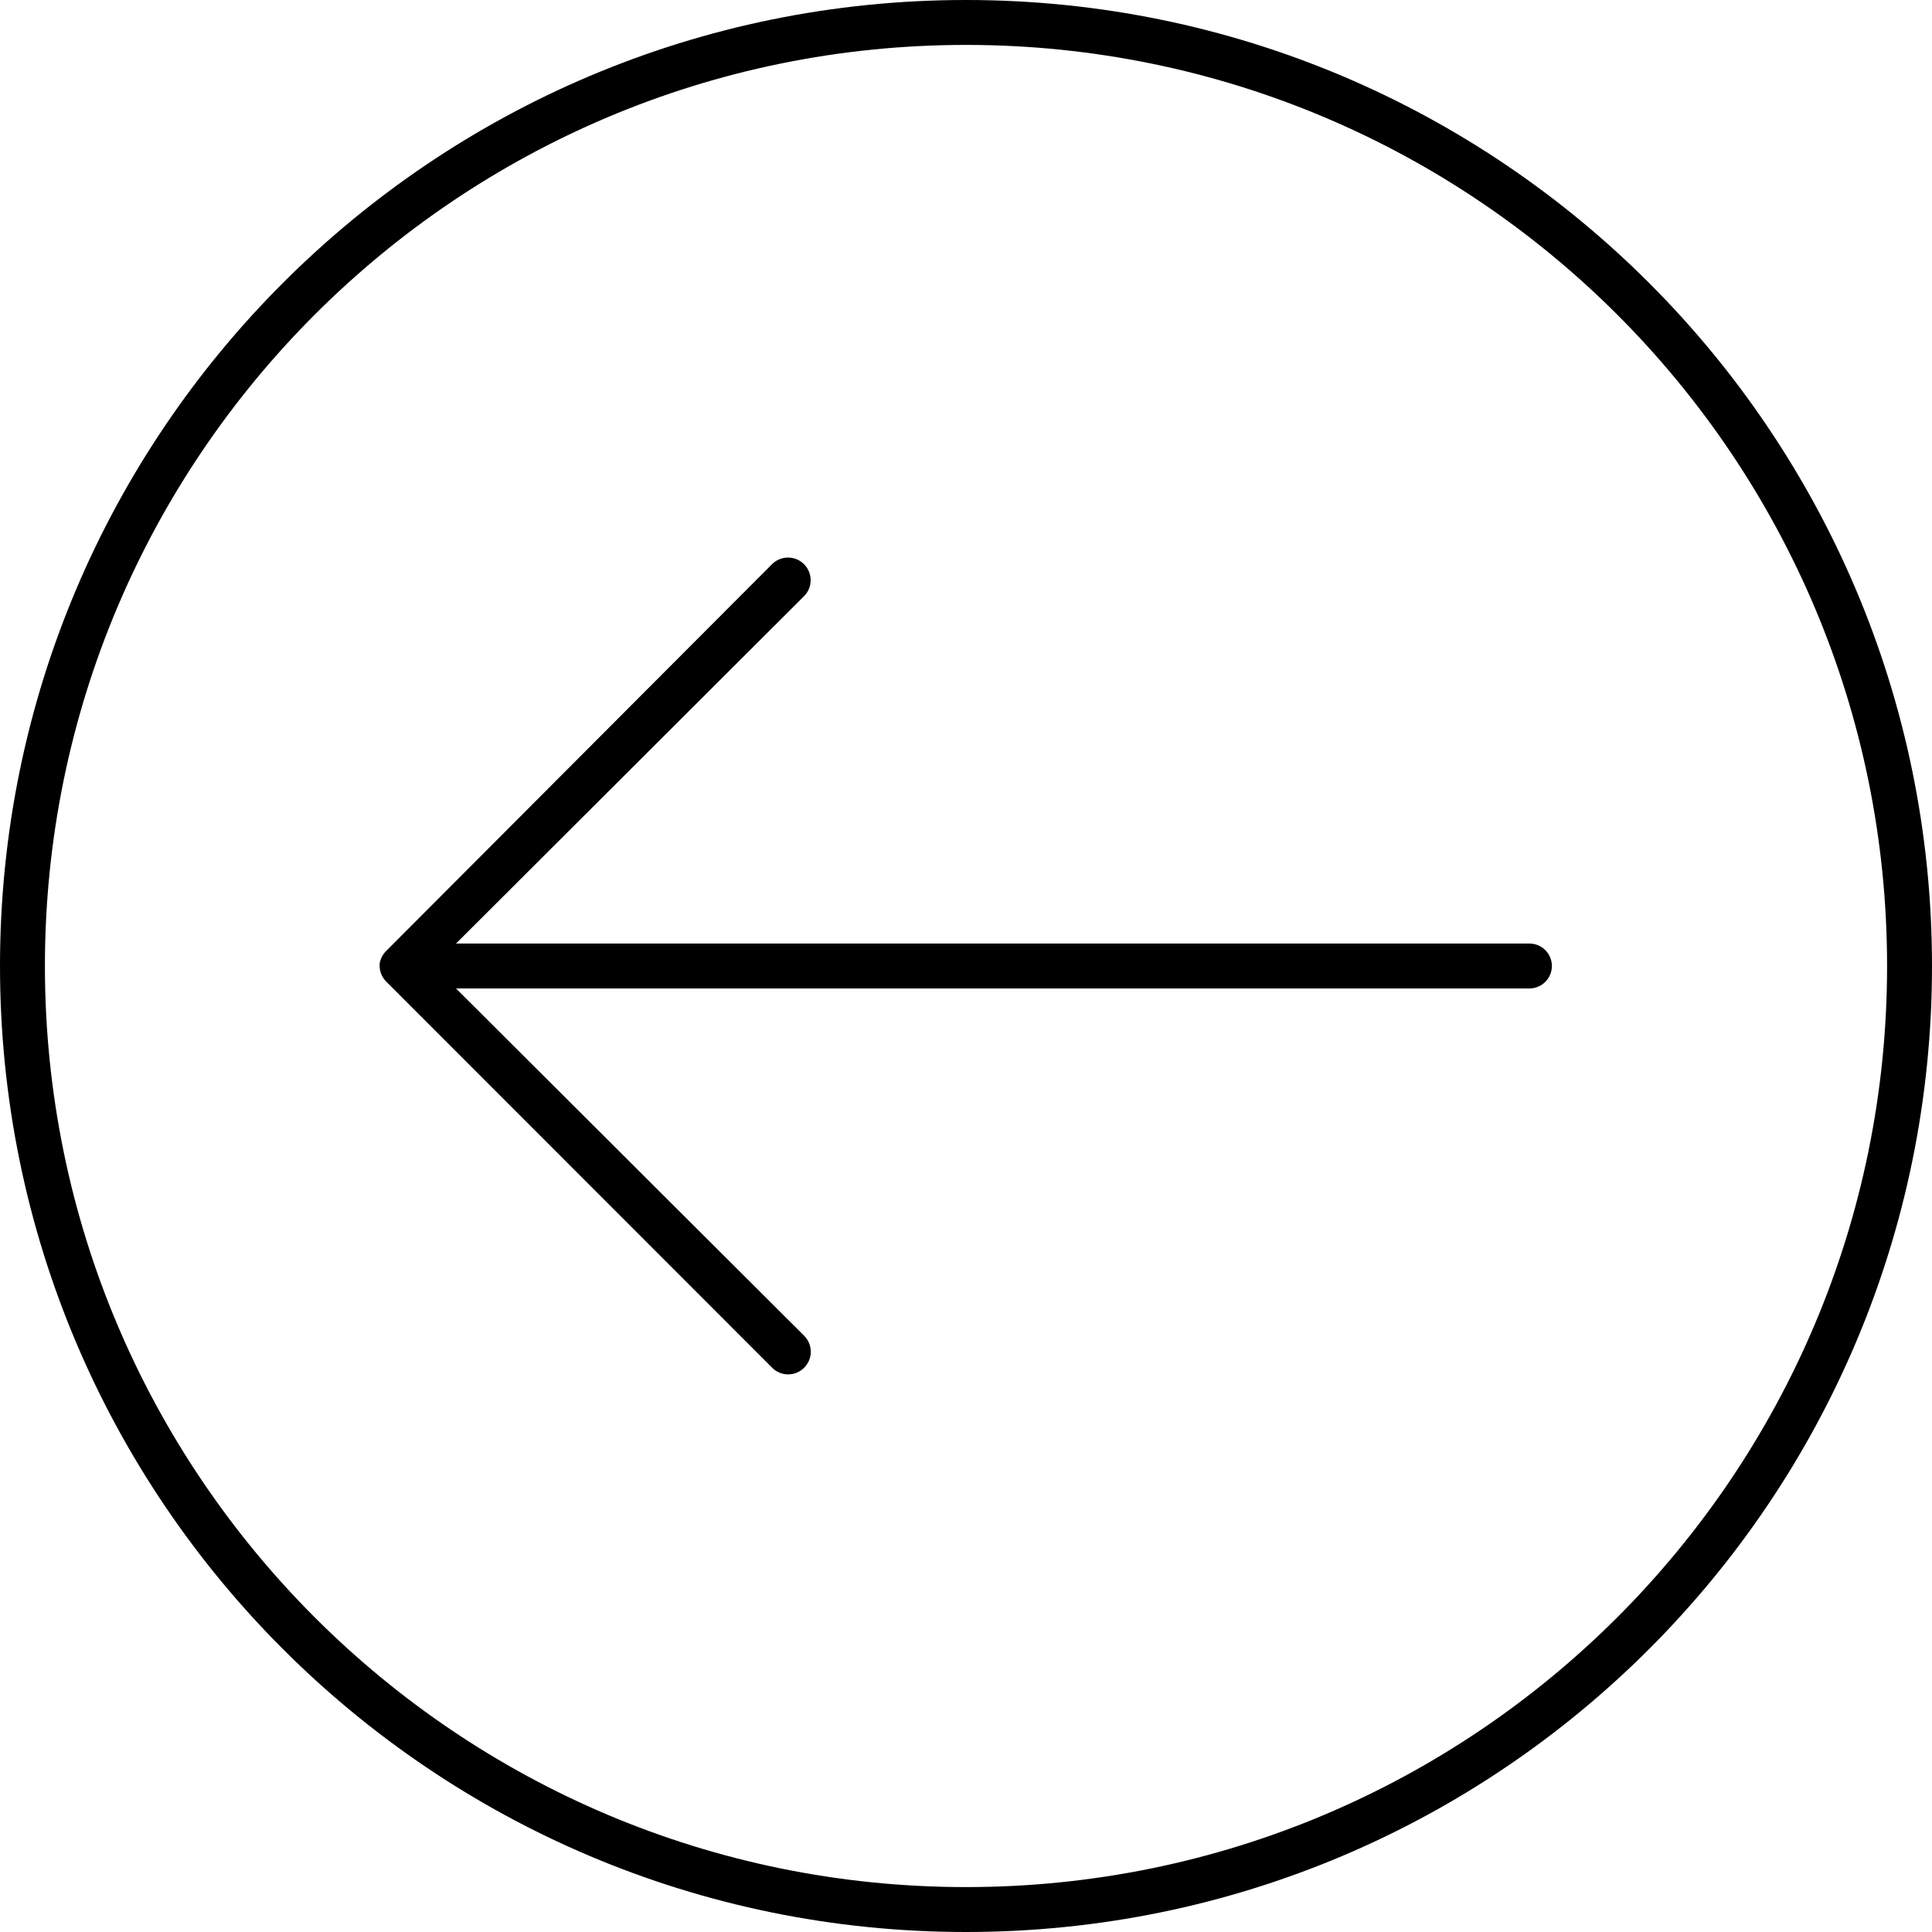 <!-- Generated by IcoMoon.io -->
<svg version="1.1" xmlns="http://www.w3.org/2000/svg" width="32" height="32" viewBox="0 0 32 32">
<title>arrow-left</title>
<path d="M0 16c0-8.837 7.163-16 16-16s16 7.163 16 16c0 8.837-7.163 16-16 16v0c-8.837 0-16-7.163-16-16v0zM0.744 16c0 8.426 6.83 15.256 15.256 15.256s15.256-6.83 15.256-15.256c0-8.426-6.83-15.256-15.256-15.256v0c-8.426 0-15.256 6.83-15.256 15.256v0z"></path>
<path d="M6.288 15.963c0.013-0.087 0.055-0.163 0.115-0.219l0-0 6.381-6.396c0.068-0.070 0.163-0.113 0.268-0.113 0.207 0 0.375 0.168 0.375 0.375 0 0.102-0.041 0.195-0.107 0.262l0-0-5.767 5.756h17.779c0.206 0 0.372 0.167 0.372 0.372s-0.167 0.372-0.372 0.372v0h-17.779l5.767 5.753c0.067 0.068 0.109 0.161 0.109 0.264 0 0.207-0.168 0.375-0.375 0.375-0.104 0-0.198-0.042-0.266-0.111l-6.385-6.389c-0.070-0.067-0.114-0.16-0.115-0.264v-0s0-0.022 0-0.034z"></path>
</svg>
